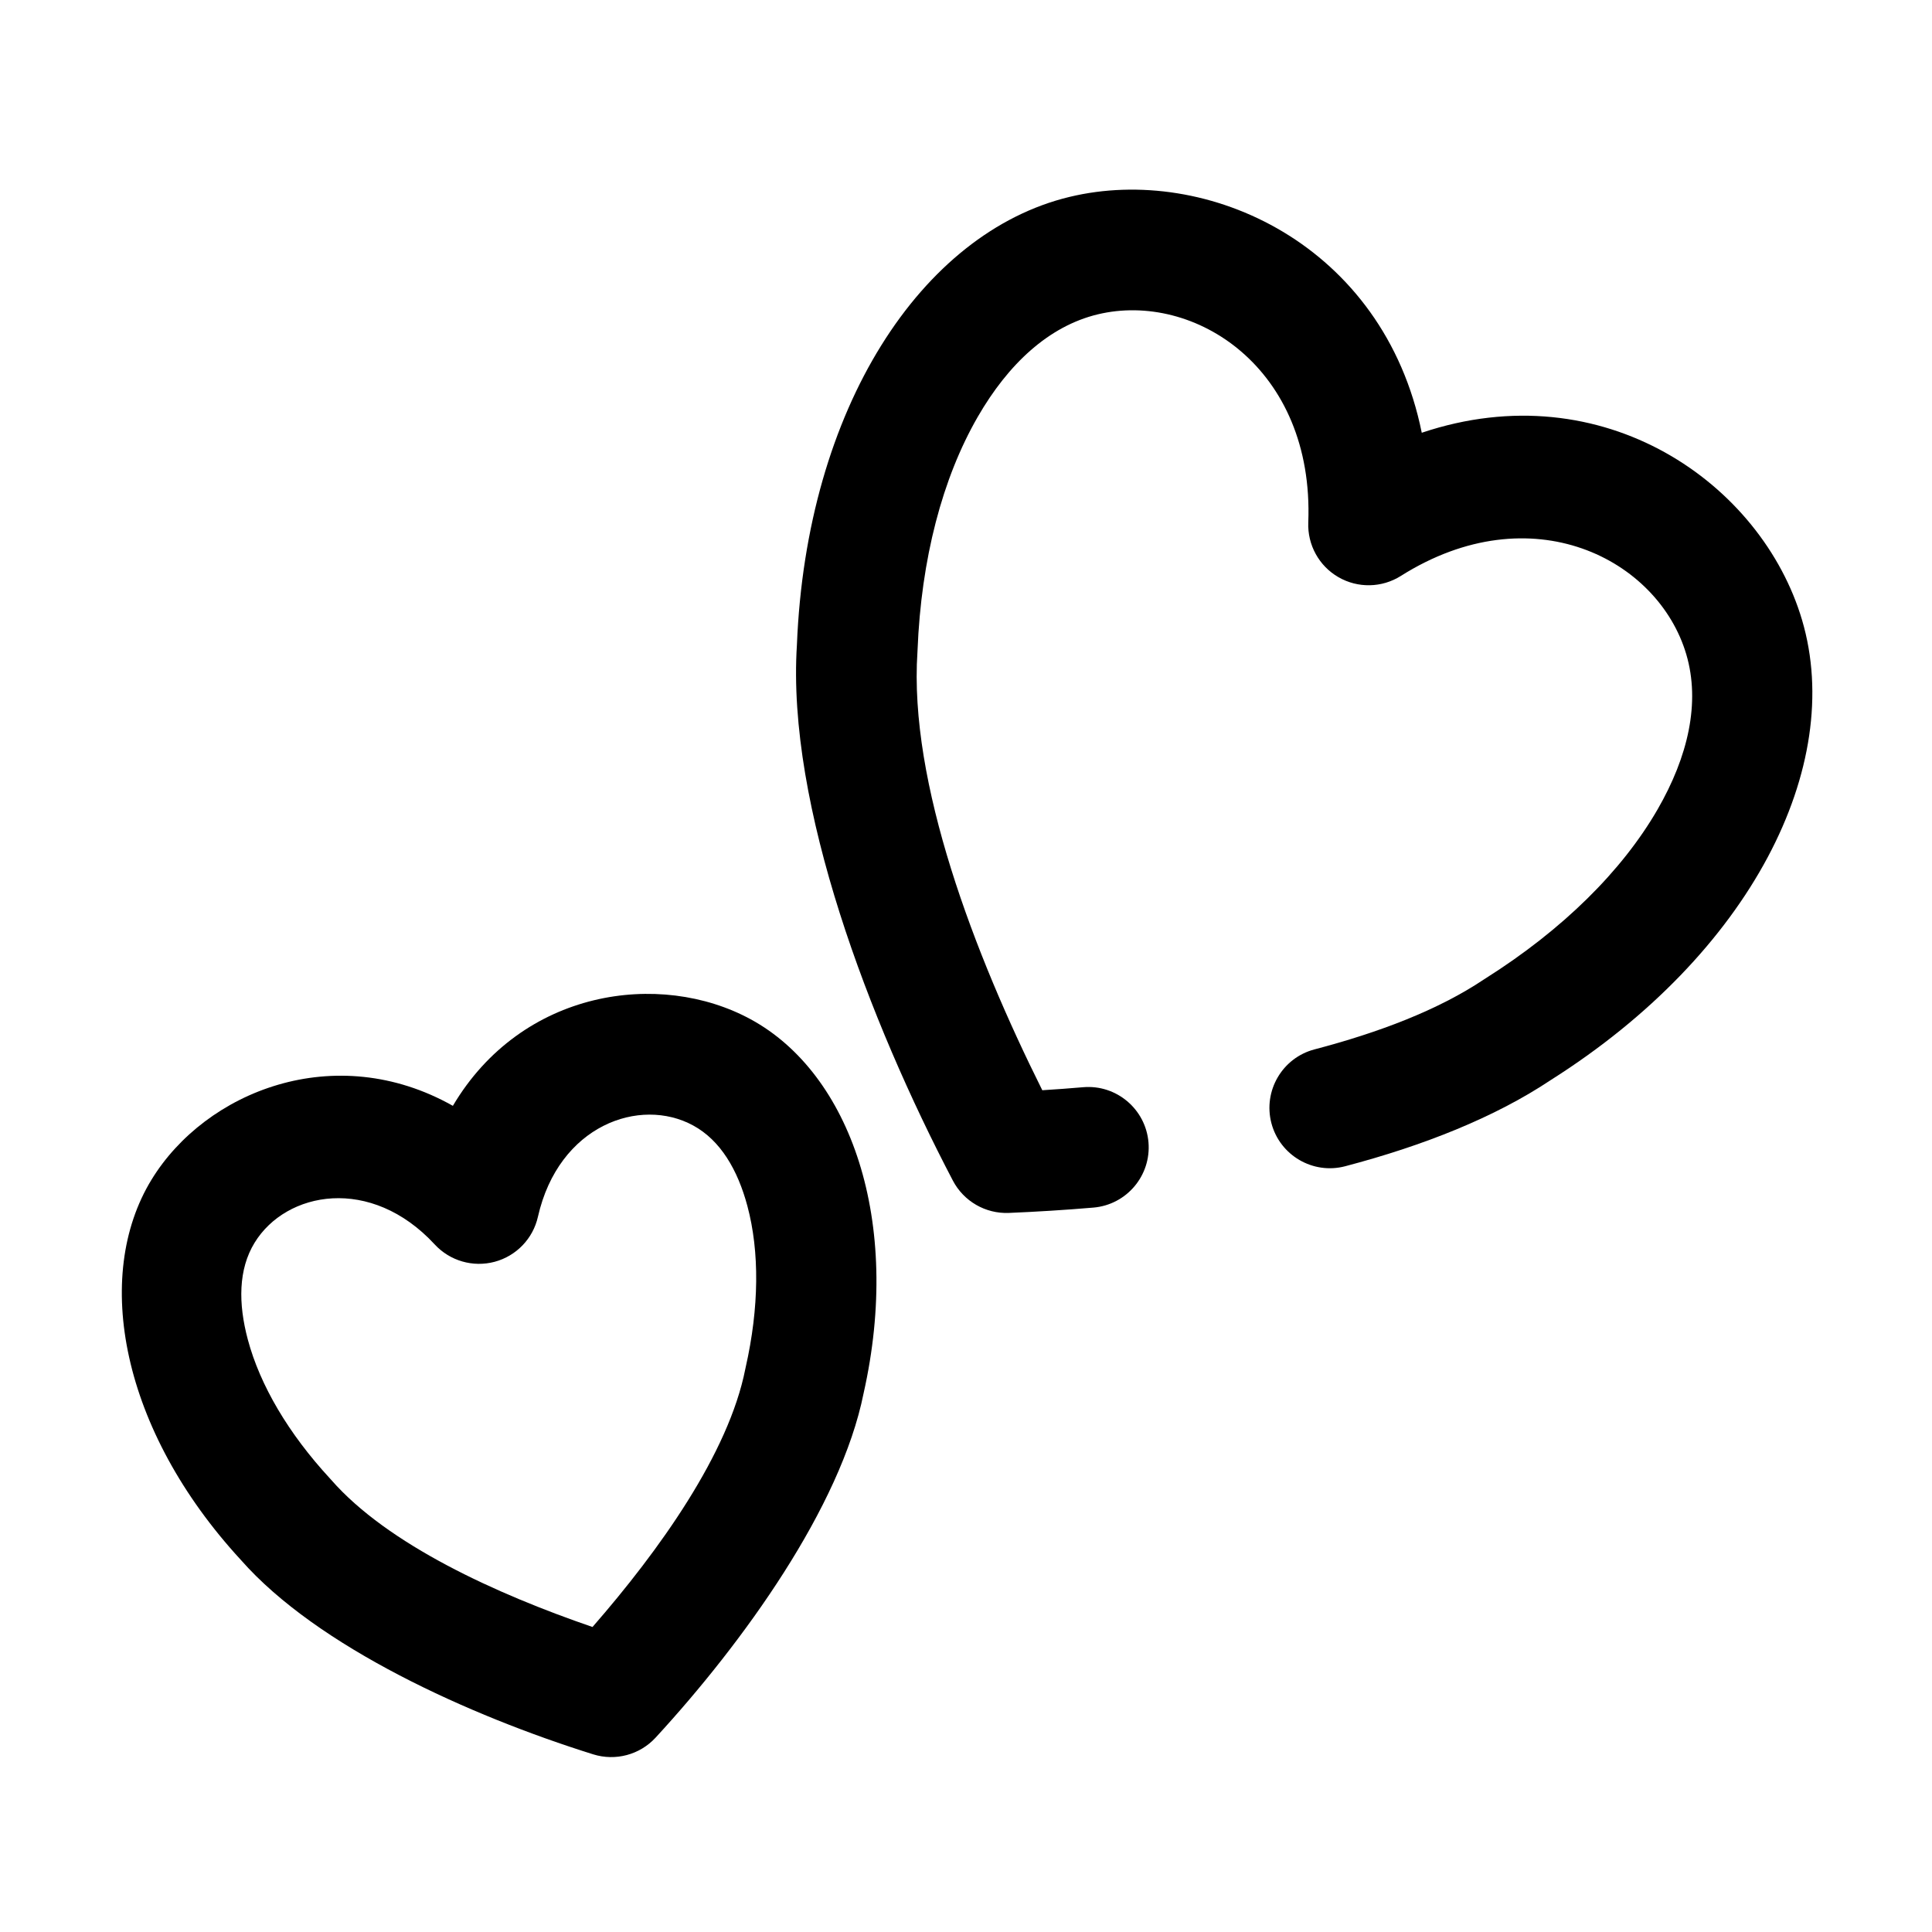 <svg xmlns="http://www.w3.org/2000/svg" xmlns:xlink="http://www.w3.org/1999/xlink" xmlns:serif="http://www.serif.com/" viewBox="0 0 64 64" version="1.1" xml:space="preserve" style="" x="0px" y="0px" fill="currentColor" fill-rule="evenodd" clip-rule="evenodd" stroke-linejoin="round" stroke-miterlimit="2">
    <g transform="matrix(1,0,0,1,-400,-80)">
        <g transform="matrix(1,0,0,1,400,80)">
            <rect x="0" y="0" width="64" height="64" style="" fill="none" />
            <g transform="matrix(0.928,0.536,-0.625,1.083,-310.551,-322.172)">
                <path d="M432.549,103.129C429.143,97.572 429.512,92.019 432.925,89.24C436.105,86.65 442.076,86.174 446,89.983C449.924,86.174 455.895,86.65 459.075,89.24C462.488,92.019 462.857,97.569 459.453,103.126C458.536,104.718 457.056,106.319 455.282,107.825C454.55,108.446 453.367,108.441 452.642,107.814C451.918,107.186 451.923,106.172 452.655,105.551C454.118,104.31 455.362,103.007 456.114,101.695L456.138,101.655C457.453,99.512 458.133,97.375 458.133,95.5C458.133,93.886 457.636,92.482 456.504,91.56C454.278,89.748 449.877,89.921 447.652,93.545C447.329,94.071 446.693,94.4 446,94.4C445.307,94.4 444.671,94.071 444.348,93.545C442.123,89.921 437.722,89.748 435.496,91.56C434.364,92.482 433.867,93.886 433.867,95.5C433.867,97.375 434.547,99.512 435.862,101.655L435.886,101.695C437.668,104.804 442.075,107.87 445.999,110.094C446.346,109.897 446.696,109.693 447.047,109.483C447.892,108.978 449.057,109.157 449.646,109.881C450.235,110.606 450.027,111.604 449.181,112.109C448.442,112.55 447.709,112.966 446.999,113.352C446.389,113.683 445.611,113.683 445.001,113.352C440.315,110.808 434.75,106.945 432.549,103.129Z" />
            </g>
            <g transform="matrix(0.729,-0.195,0.228,0.851,-330.424,47.863)">
                <path d="M446,89C450.243,85.442 456.319,86.069 459.615,88.753C463.223,91.692 463.747,97.558 460.148,103.435C457.891,107.341 452.215,111.315 447.418,113.919C446.552,114.389 445.448,114.389 444.582,113.919C439.785,111.315 434.109,107.341 431.852,103.435C428.254,97.558 428.777,91.692 432.385,88.753C435.681,86.069 441.757,85.442 446,89ZM446,109.287C449.703,107.154 453.746,104.304 455.411,101.399L455.445,101.342C456.694,99.307 457.35,97.28 457.35,95.5C457.35,94.09 456.954,92.852 455.964,92.047C454.041,90.481 450.268,90.726 448.345,93.858C447.887,94.604 446.984,95.071 446,95.071C445.016,95.071 444.113,94.604 443.655,93.858C441.732,90.726 437.959,90.481 436.036,92.047C435.046,92.852 434.65,94.09 434.65,95.5C434.65,97.28 435.306,99.307 436.555,101.342L436.589,101.399C438.254,104.304 442.297,107.154 446,109.287Z" />
            </g>
        </g>
    </g>

</svg>
